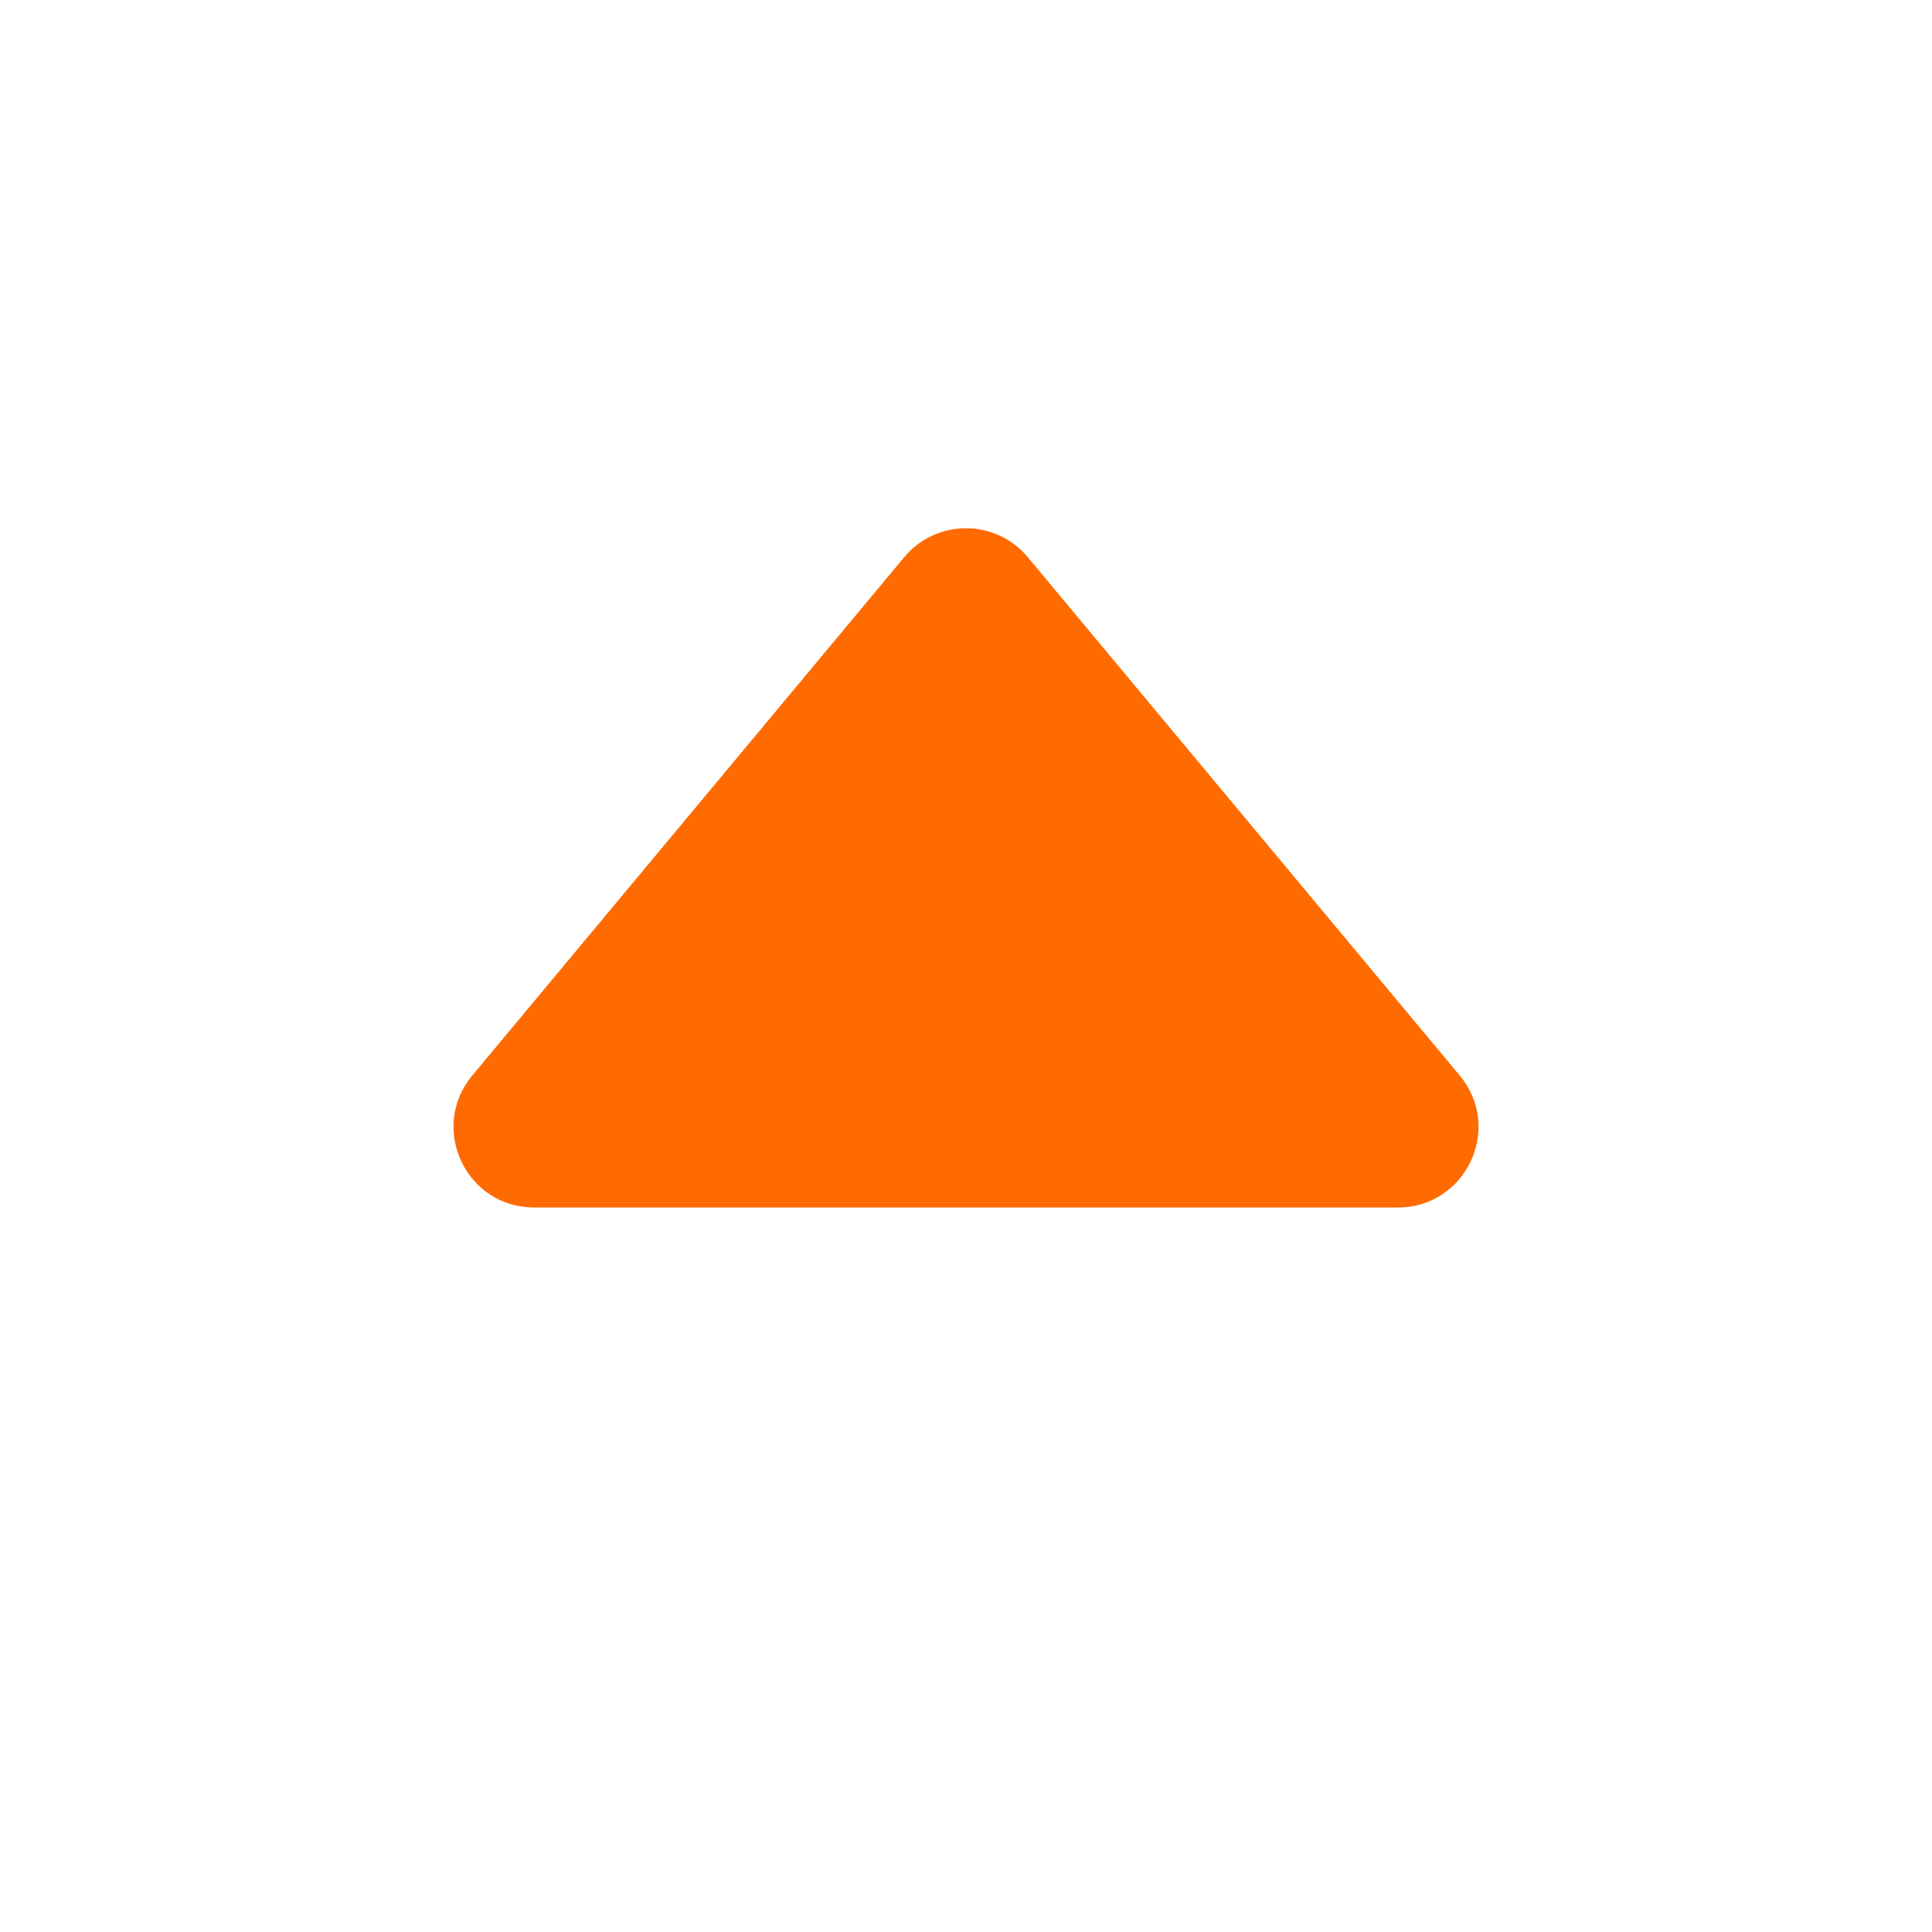 <svg width="24" height="24" viewBox="0 0 24 24" fill="none" xmlns="http://www.w3.org/2000/svg">
<path d="M11.232 6.922L5.867 13.36C5.324 14.011 5.787 15 6.635 15H17.365C18.213 15 18.676 14.011 18.133 13.36L12.768 6.922C12.368 6.442 11.632 6.442 11.232 6.922Z" fill="#FF6B00"/>
</svg>
